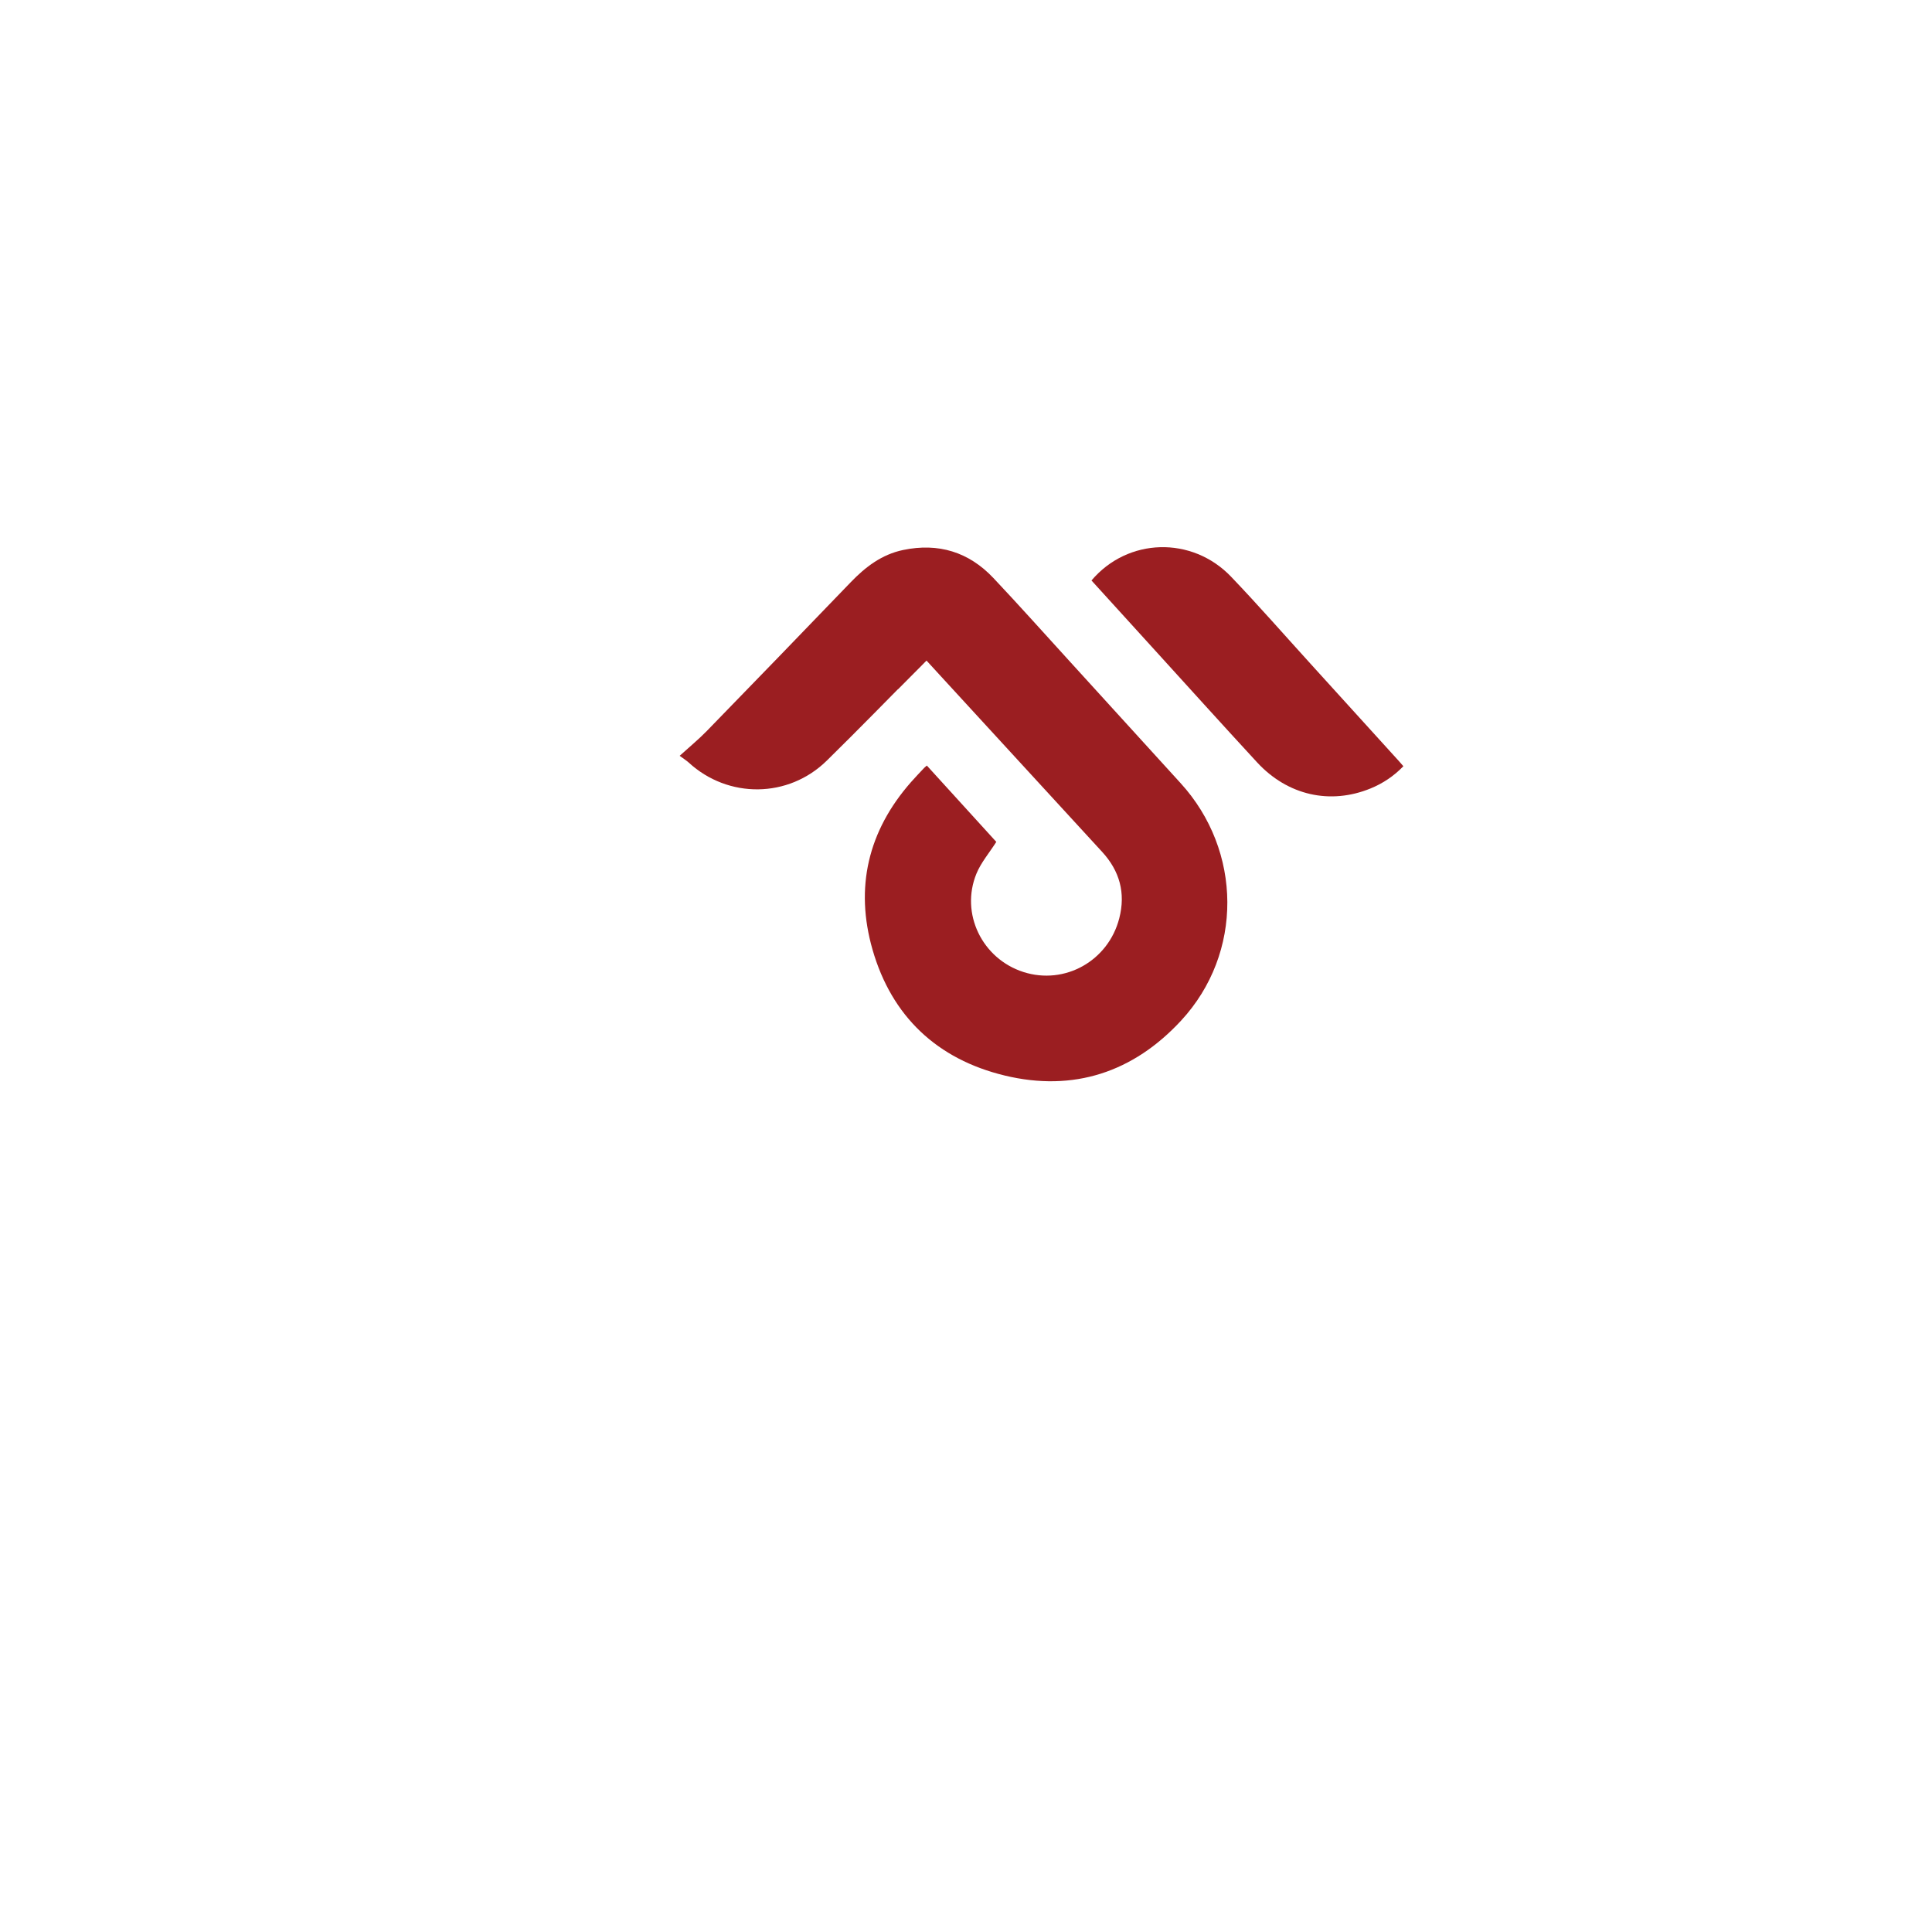 <?xml version="1.0" encoding="utf-8"?>
<!-- Generator: Adobe Illustrator 26.0.3, SVG Export Plug-In . SVG Version: 6.00 Build 0)  -->
<svg version="1.1" id="Layer_1" xmlns="http://www.w3.org/2000/svg" xmlns:xlink="http://www.w3.org/1999/xlink" x="0px" y="0px"
	 viewBox="0 0 1080 1080" style="enable-background:new 0 0 1080 1080;" xml:space="preserve">
<style type="text/css">
	.st0{fill:#9C1C20;}
	.st1{fill:#9B1E21;}
	.st2{fill:#FFFFFF;}
</style>
<path class="st1" d="M518.11,427.95c13.26,14.57,26.33,28.93,38.83,42.67c-3.98,6.24-8.55,11.56-11.09,17.72
	c-9.17,22.3,3.17,47.62,26.25,55.02c23.14,7.42,47.44-6.21,53.57-30c3.66-14.18,0.22-26.49-9.57-37.16
	c-29.94-32.63-59.91-65.24-89.86-97.86c-2.68-2.91-5.34-5.83-9.28-10.13c-0.77,1.51-1.14,2.98-2.05,3.91
	c-17.52,17.74-34.93,35.6-52.72,53.07c-21.45,21.08-55.1,21.38-77.19,1.09c-1.18-1.08-2.57-1.93-5.07-3.78
	c5.66-5.14,10.66-9.23,15.13-13.83c26.9-27.65,53.74-55.37,80.48-83.18c8.26-8.59,17.39-15.55,29.31-18.04
	c19.71-4.12,36.71,1.08,50.48,15.68c14.3,15.16,28.18,30.71,42.22,46.11c20.81,22.83,41.57,45.7,62.39,68.52
	c34.53,37.85,35.09,95.12,0.32,132.74c-26.71,28.89-60.15,40.02-98.63,30.73c-37.68-9.09-63.15-33-73.88-70.36
	c-9.95-34.63-2.56-66.28,21.46-93.61c2.37-2.7,4.87-5.29,7.33-7.92C516.87,428.98,517.27,428.68,518.11,427.95"/>
<path class="st1" d="M610.15,324.49c20.22-23.92,56.15-24.99,78.05-2.09c15.17,15.86,29.63,32.4,44.39,48.64
	c16.52,18.17,33.02,36.36,49.52,54.54c0.74,0.82,1.45,1.67,2.39,2.74c-5.29,5.48-11.38,9.57-18.3,12.41
	c-22.57,9.26-46.41,3.93-63.48-14.57c-19.85-21.51-39.44-43.25-59.14-64.9C632.48,349.06,621.39,336.86,610.15,324.49"/>
<polygon class="st1" points="485.32,366.18 502,385.22 524.97,362.24 509.1,362.24 "/>
</svg>
